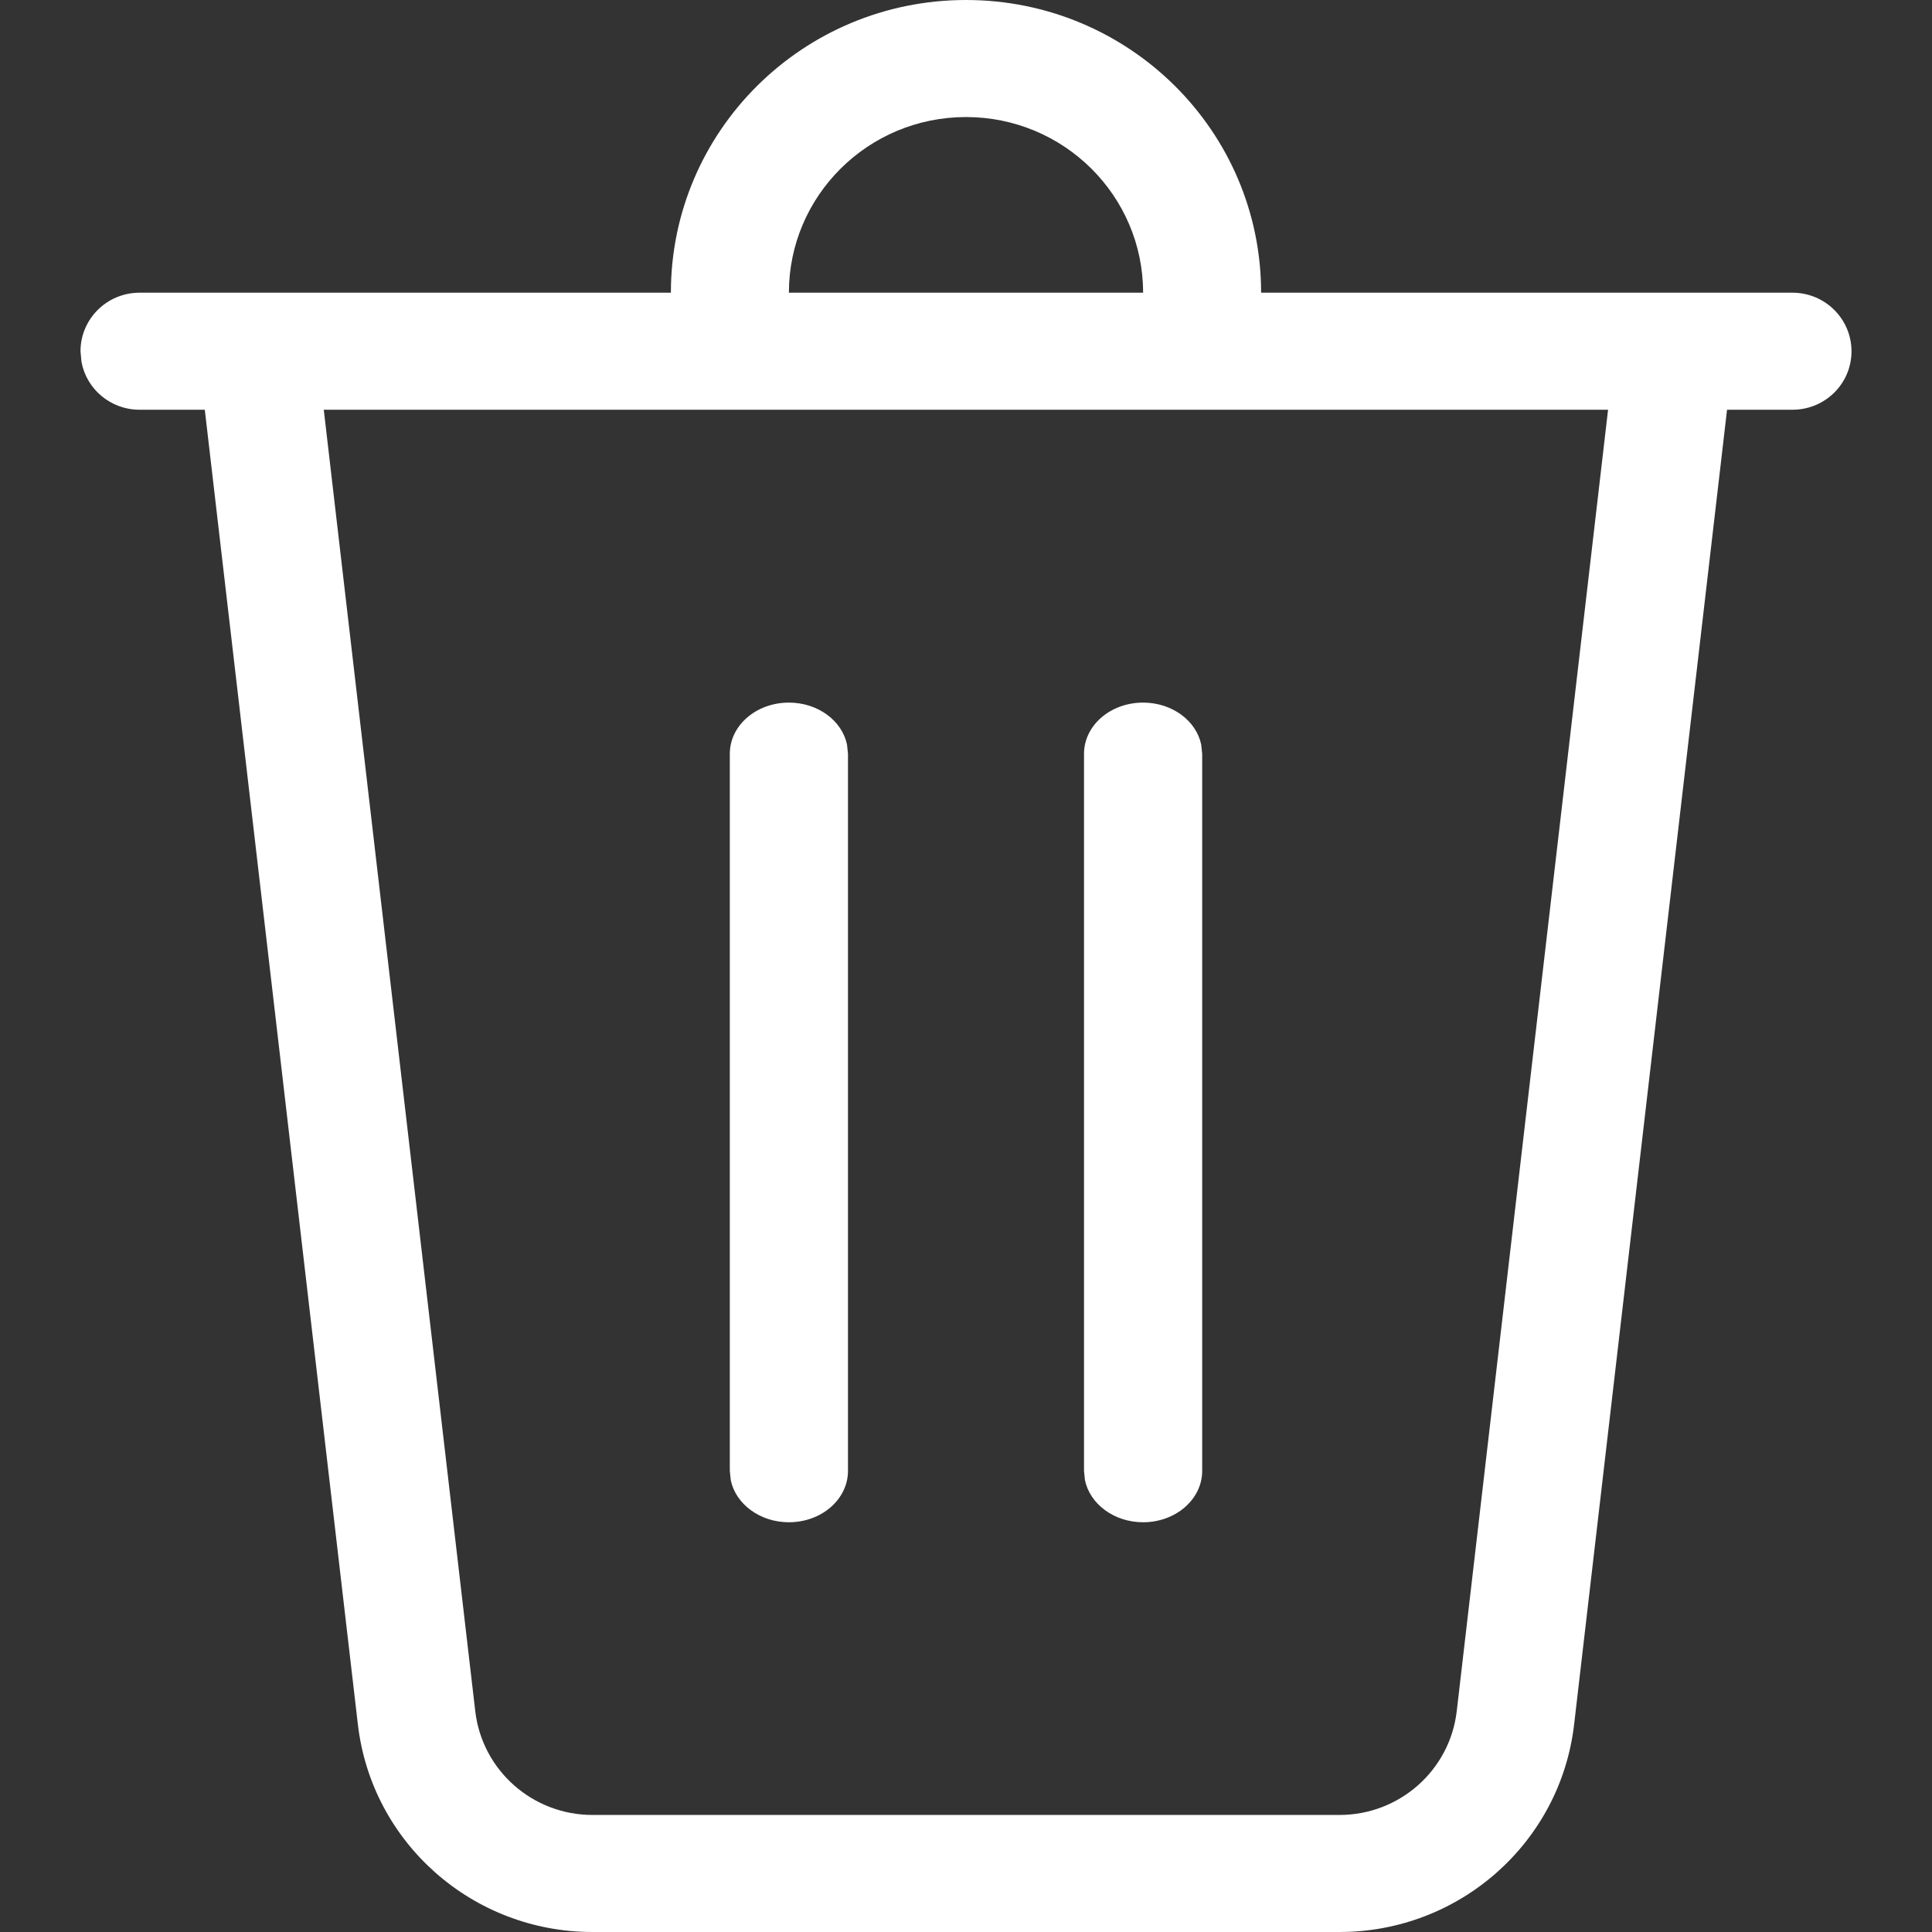 <svg width="12" height="12" viewBox="0 0 12 12" fill="none" xmlns="http://www.w3.org/2000/svg">
<rect x="0" y="0" width="12" height="12" fill="#333333" stroke="none"/>
<path d="M7.1 1.818C7.1 1.216 6.608 0.727 6 0.727C5.392 0.727 4.9 1.216 4.9 1.818H4.167C4.167 0.814 4.987 0 6 0C7.013 0 7.833 0.814 7.833 1.818H11.133C11.336 1.818 11.5 1.981 11.5 2.182C11.5 2.383 11.336 2.545 11.133 2.545H10.727L9.777 10.712C9.691 11.446 9.065 12 8.32 12H3.68C2.935 12 2.309 11.446 2.223 10.712L1.272 2.545H0.867C0.687 2.545 0.537 2.417 0.506 2.247L0.5 2.182C0.5 1.981 0.664 1.818 0.867 1.818H7.1ZM9.988 2.545H2.011L2.952 10.629C2.995 10.996 3.308 11.273 3.68 11.273H8.32C8.692 11.273 9.005 10.996 9.048 10.629L9.988 2.545ZM4.9 4.364C5.08 4.364 5.23 4.476 5.261 4.625L5.267 4.682V9.136C5.267 9.312 5.103 9.455 4.9 9.455C4.72 9.455 4.57 9.342 4.539 9.194L4.533 9.136V4.682C4.533 4.506 4.697 4.364 4.9 4.364ZM7.1 4.364C7.28 4.364 7.43 4.476 7.461 4.625L7.467 4.682V9.136C7.467 9.312 7.303 9.455 7.1 9.455C6.92 9.455 6.77 9.342 6.739 9.194L6.733 9.136V4.682C6.733 4.506 6.897 4.364 7.1 4.364Z" fill="white"/>
</svg>
